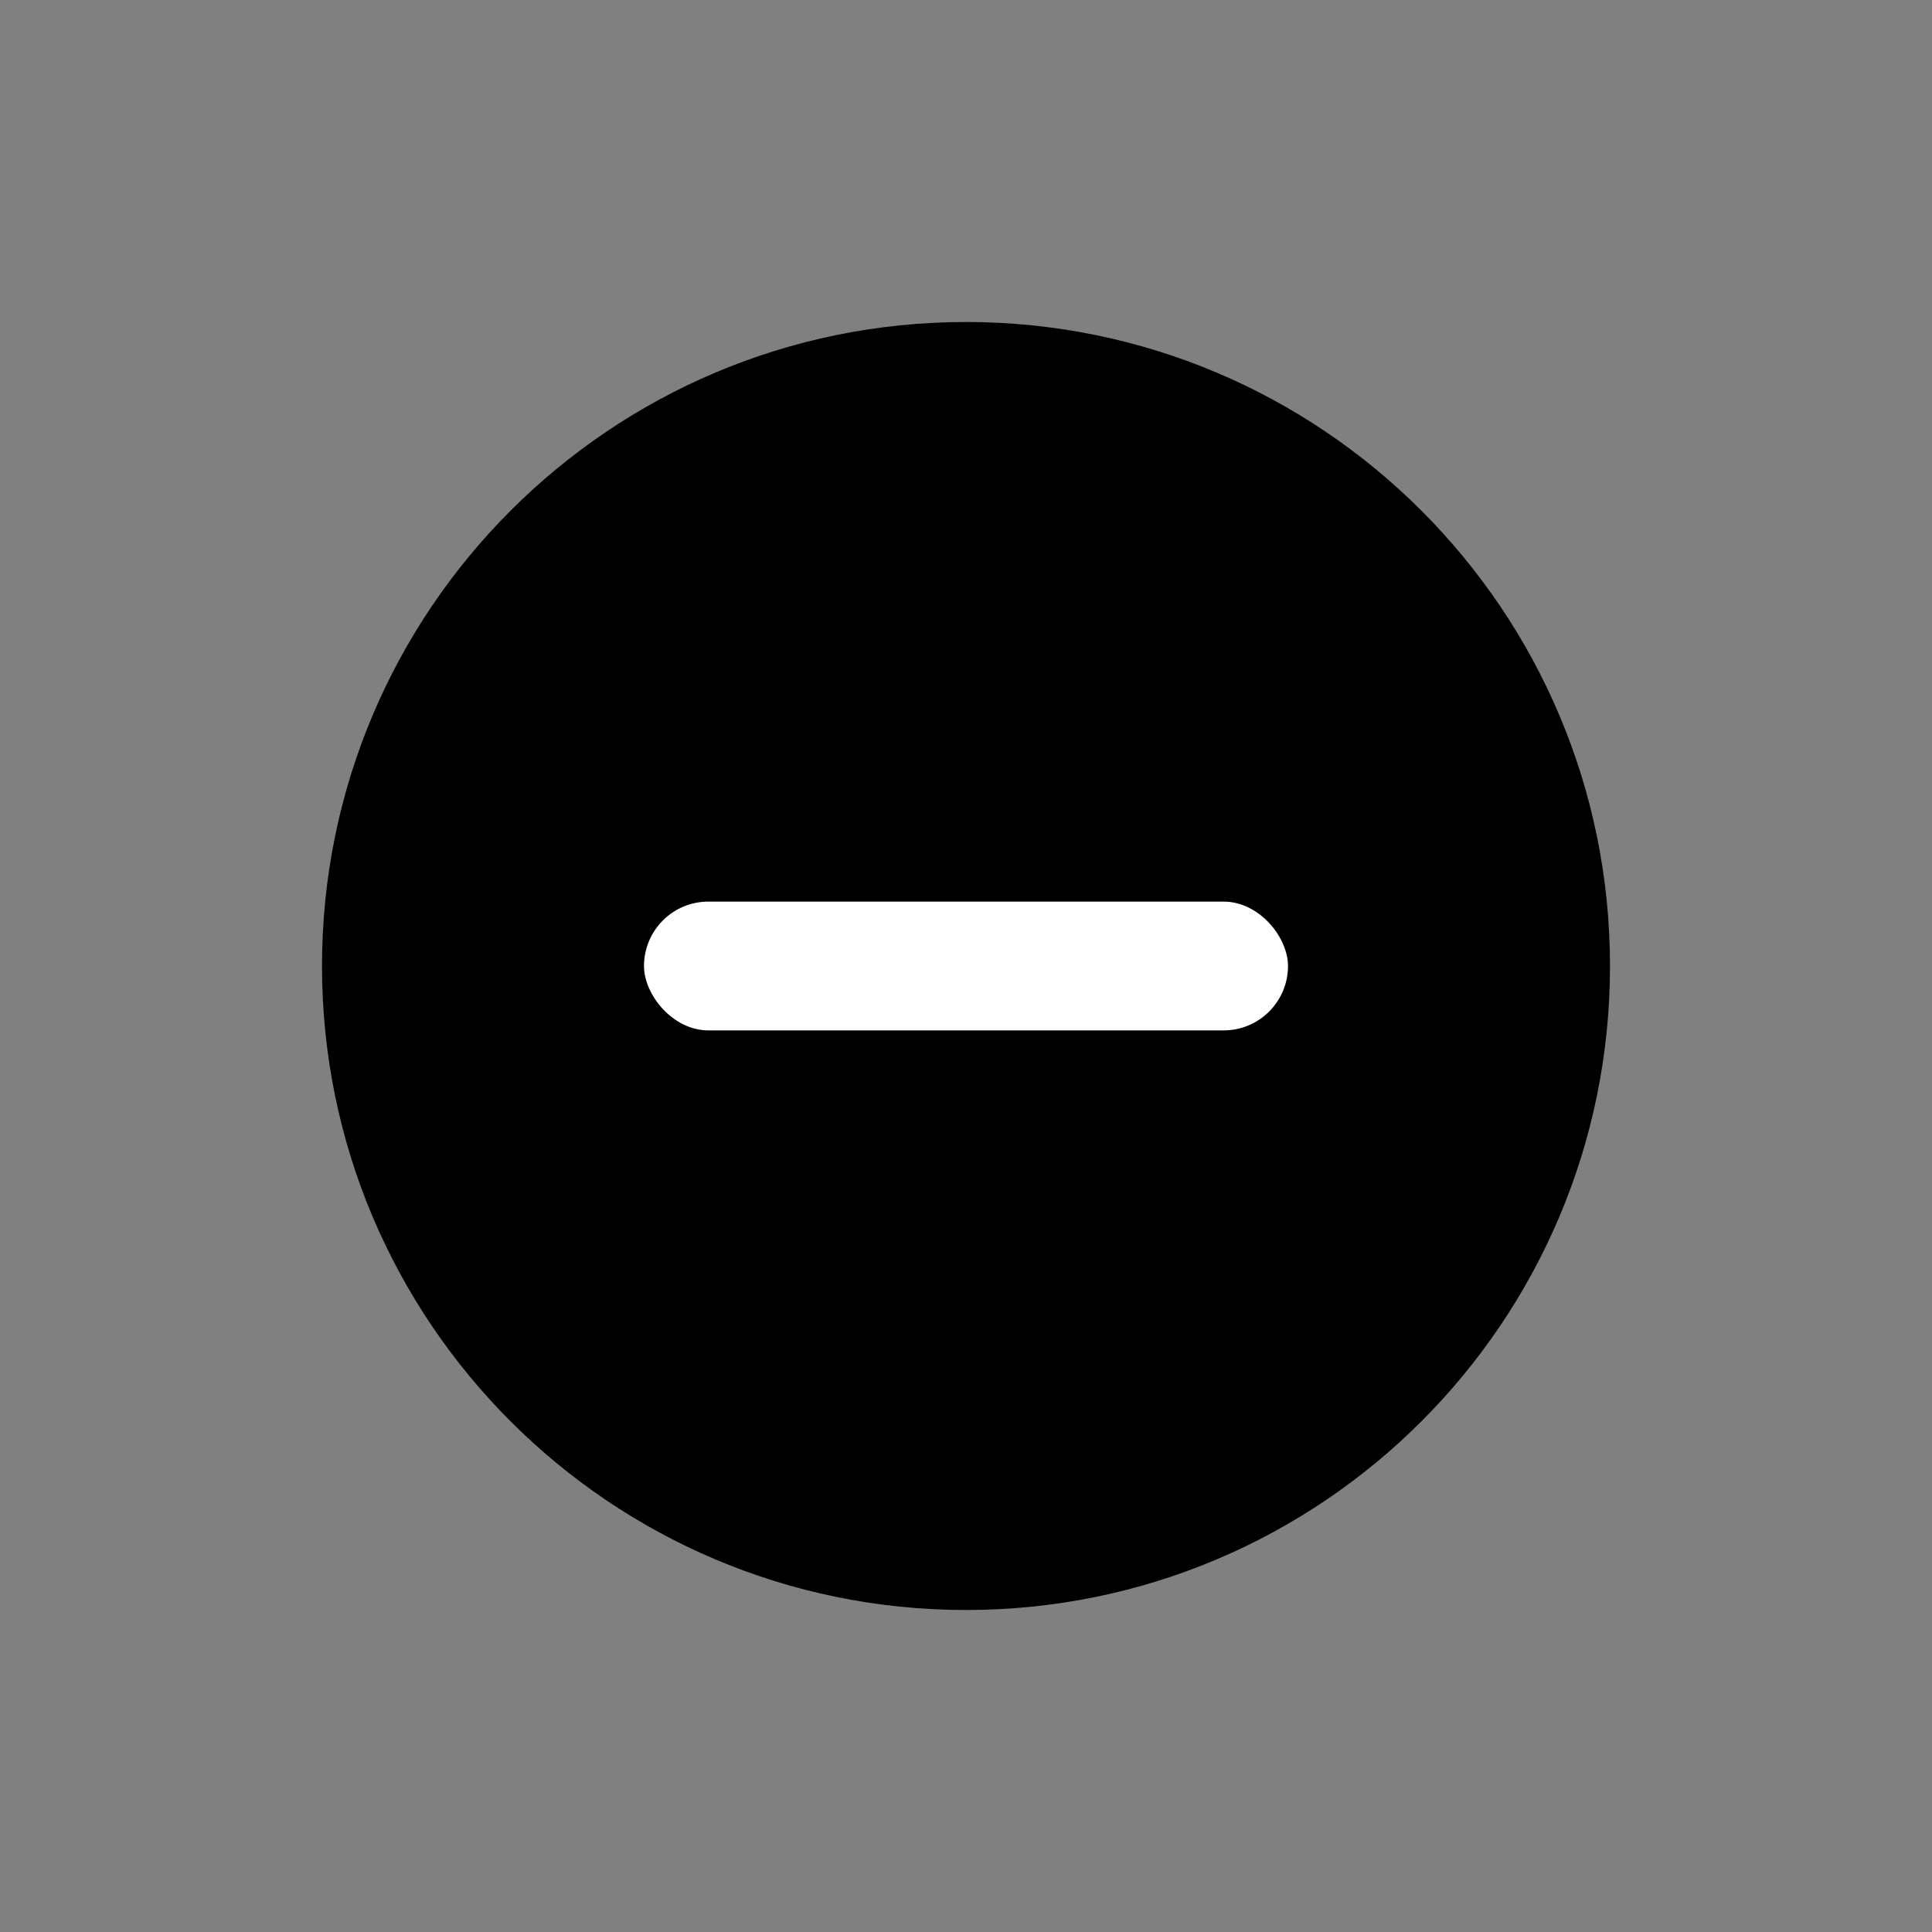 <?xml version="1.0" encoding="UTF-8"?>
<svg width="30px" height="30px" viewBox="0 0 30 30" version="1.1" xmlns="http://www.w3.org/2000/svg" xmlns:xlink="http://www.w3.org/1999/xlink">
    <rect x="0" y="0" width="30" height="30" fill="#808080" stroke="none"/>
    <title>!Icons/Used/UI Elements/Block</title>
    <g id="!Icons/Used/UI-Elements/Block" stroke="none" stroke-width="1" fill="none" fill-rule="evenodd">
        <g id="Close-Circle" transform="translate(5, 5)" fill="#000000" fill-rule="nonzero">
            <path d="M10,20 C15.523,20 20,15.523 20,10 C20,4.477 15.523,0 10,0 C4.477,0 0,4.477 0,10 C0,15.523 4.477,20 10,20 Z" id="Path"></path>
        </g>
        <rect id="Rectangle" fill="#FFFFFF" x="10" y="14" width="10" height="2" rx="1"></rect>
    </g>
</svg>